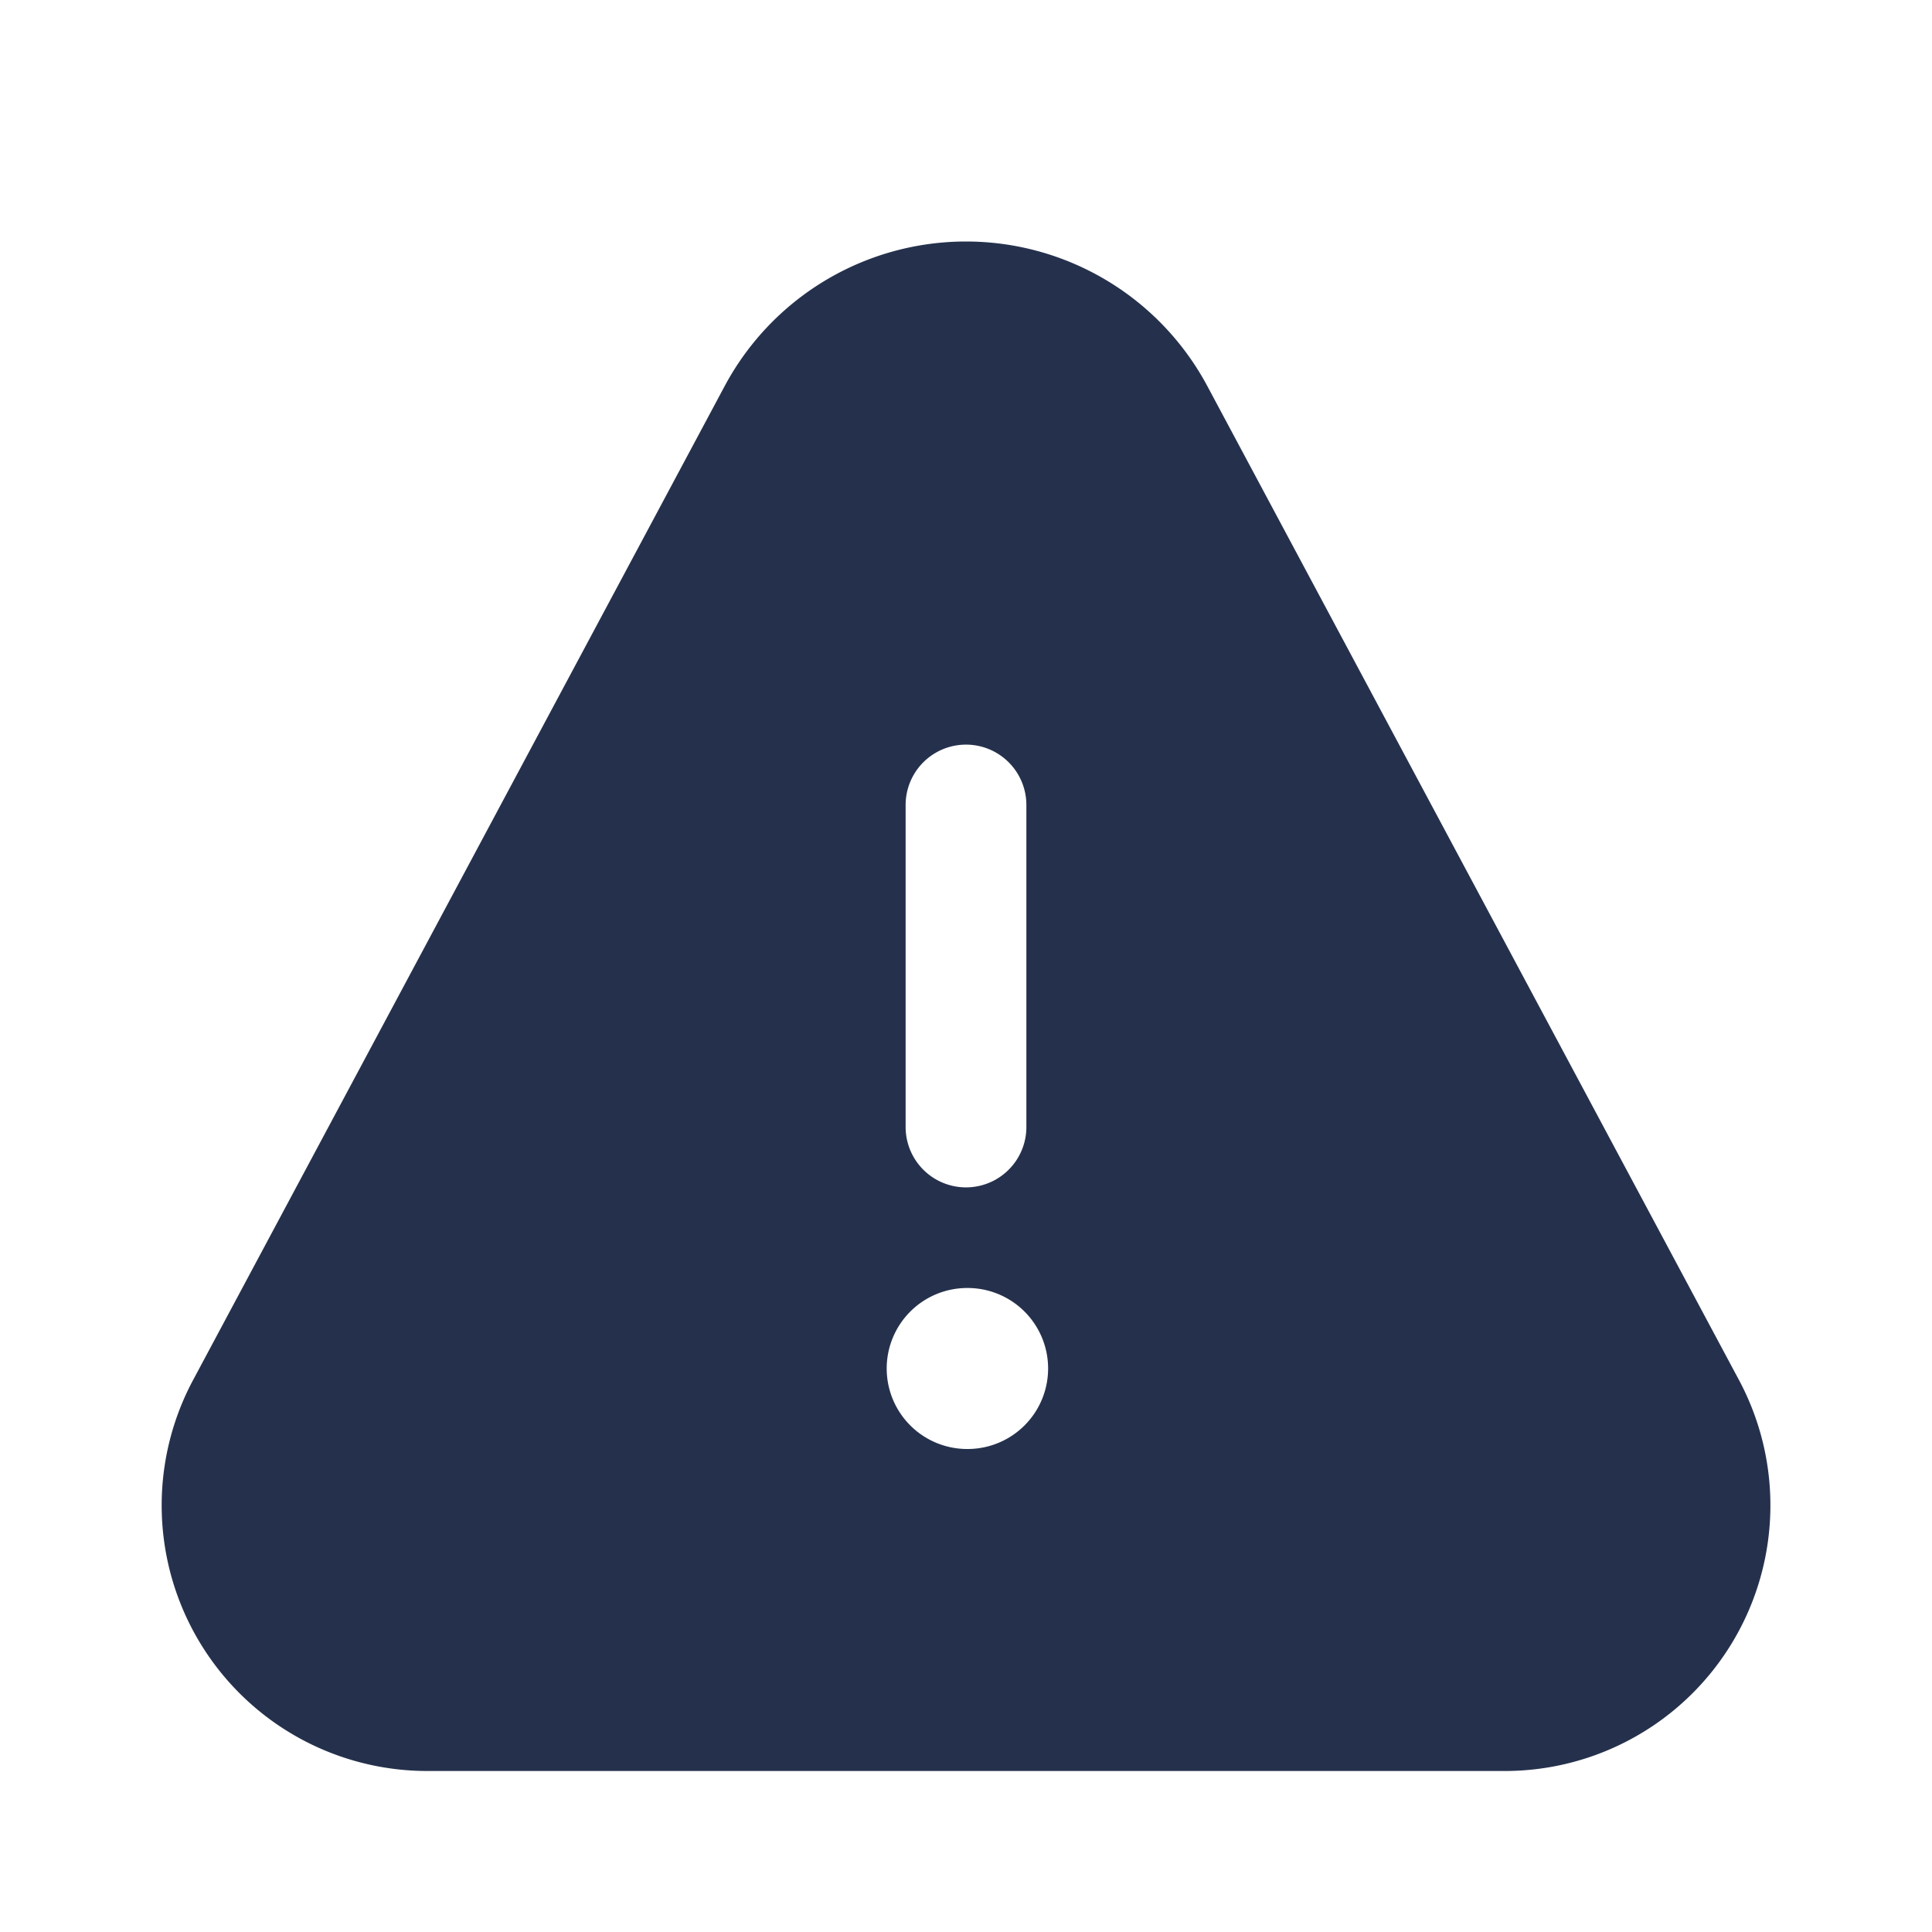 <svg id="Layer" xmlns="http://www.w3.org/2000/svg" viewBox="0 0 24 24"><defs><style>.cls-1{fill:#25314c;}</style></defs><path id="triangle-exclamation" class="cls-1" d="M21.607,17.152,15,4.8a3.4,3.4,0,0,0-6,0L2.394,17.152A3.3,3.3,0,0,0,5.308,22H18.692A3.3,3.3,0,0,0,21.607,17.152ZM11.25,10a.75.75,0,0,1,1.5,0v4a.75.75,0,0,1-1.5,0Zm.77,8a1,1,0,0,1-.01-2h.01a1,1,0,0,1,0,2Z"/></svg>